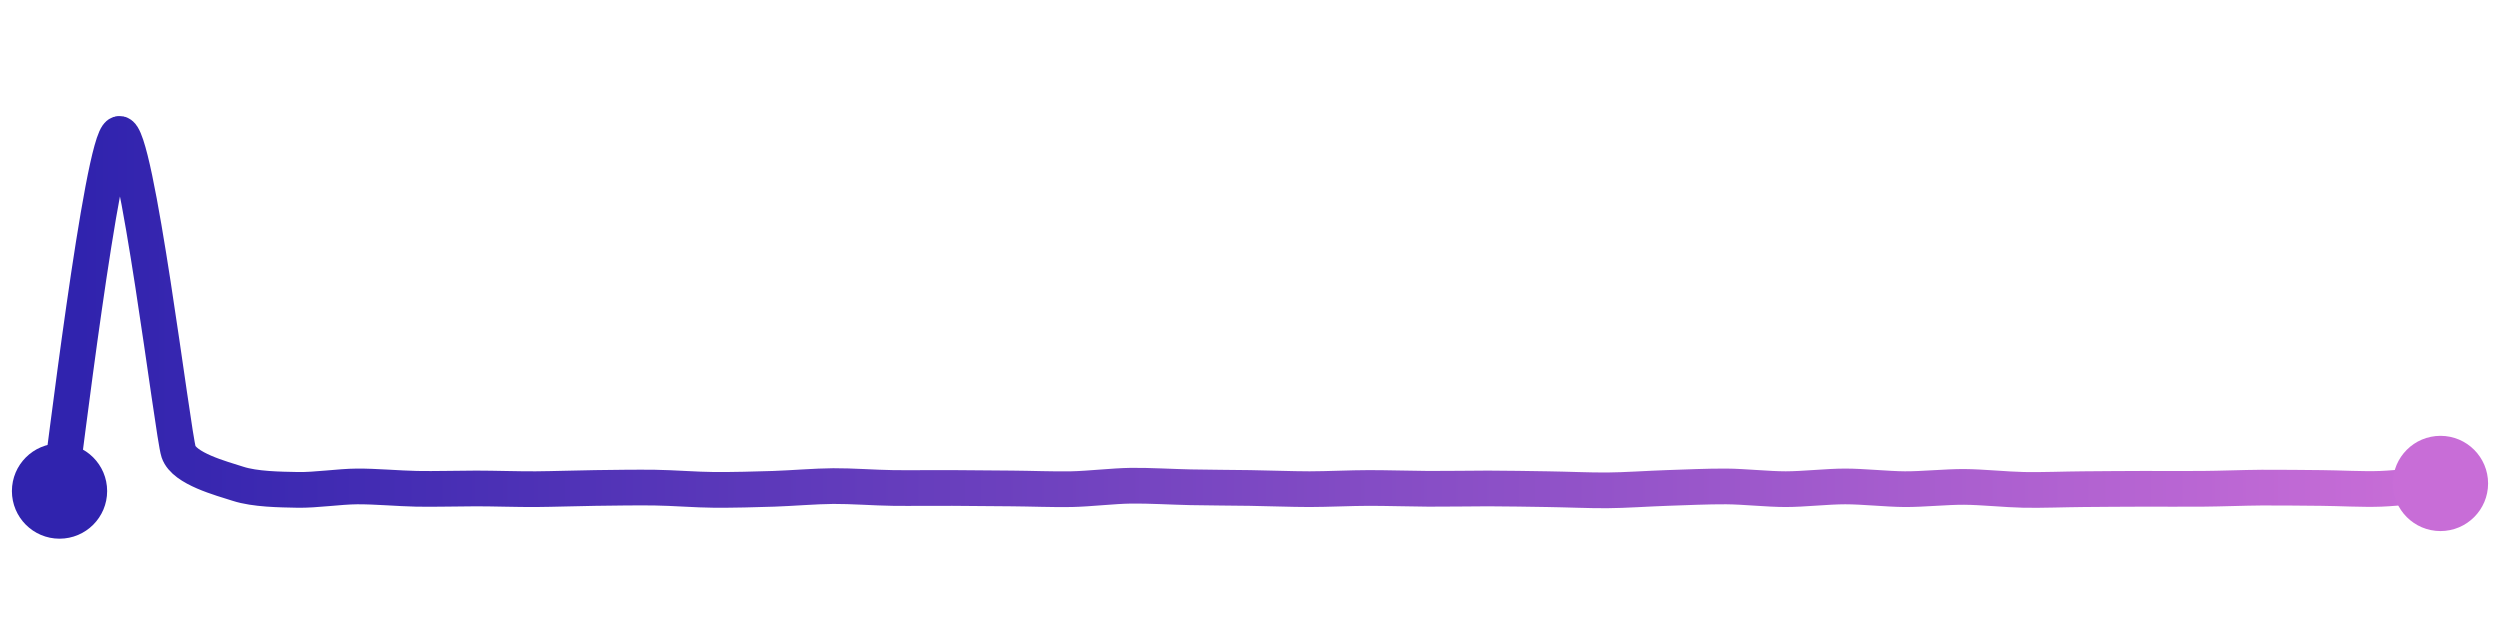<svg width="200" height="50" viewBox="0 0 210 50" xmlns="http://www.w3.org/2000/svg">
    <defs>
        <linearGradient x1="0%" y1="0%" x2="100%" y2="0%" id="a">
            <stop stop-color="#3023AE" offset="0%"/>
            <stop stop-color="#C86DD7" offset="100%"/>
        </linearGradient>
    </defs>
    <path stroke="url(#a)"
          stroke-width="3"
          stroke-linejoin="round"
          stroke-linecap="round"
          d="M5 40 C 5.25 38.52, 8.58 10.47, 10 10 S 14.52 35.28, 15 36.7 S 18.57 38.93, 20 39.39 S 23.5 39.87, 25 39.9 S 28.5 39.62, 30 39.61 S 33.5 39.78, 35 39.81 S 38.5 39.78, 40 39.78 S 43.5 39.85, 45 39.84 S 48.5 39.76, 50 39.74 S 53.5 39.69, 55 39.71 S 58.5 39.89, 60 39.9 S 63.5 39.86, 65 39.81 S 68.5 39.59, 70 39.58 S 73.5 39.72, 75 39.74 S 78.5 39.73, 80 39.74 S 83.5 39.77, 85 39.78 S 88.5 39.87, 90 39.84 S 93.5 39.57, 95 39.55 S 98.5 39.65, 100 39.68 S 103.5 39.72, 105 39.74 S 108.5 39.84, 110 39.84 S 113.5 39.74, 115 39.74 S 118.5 39.8, 120 39.81 S 123.5 39.78, 125 39.78 S 128.5 39.82, 130 39.84 S 133.5 39.95, 135 39.94 S 138.5 39.79, 140 39.74 S 143.5 39.6, 145 39.61 S 148.5 39.84, 150 39.84 S 153.5 39.61, 155 39.61 S 158.5 39.83, 160 39.84 S 163.5 39.64, 165 39.65 S 168.5 39.87, 170 39.9 S 173.5 39.85, 175 39.84 S 178.5 39.81, 180 39.81 S 183.5 39.82, 185 39.81 S 188.5 39.72, 190 39.71 S 193.5 39.73, 195 39.74 S 198.5 39.87, 200 39.81 S 203.51 39.49, 205 39.36"
          fill="none"/>
    <circle r="4" cx="5" cy="40" fill="#3023AE"/>
    <circle r="4" cx="205" cy="39.36" fill="#C86DD7"/>      
</svg>